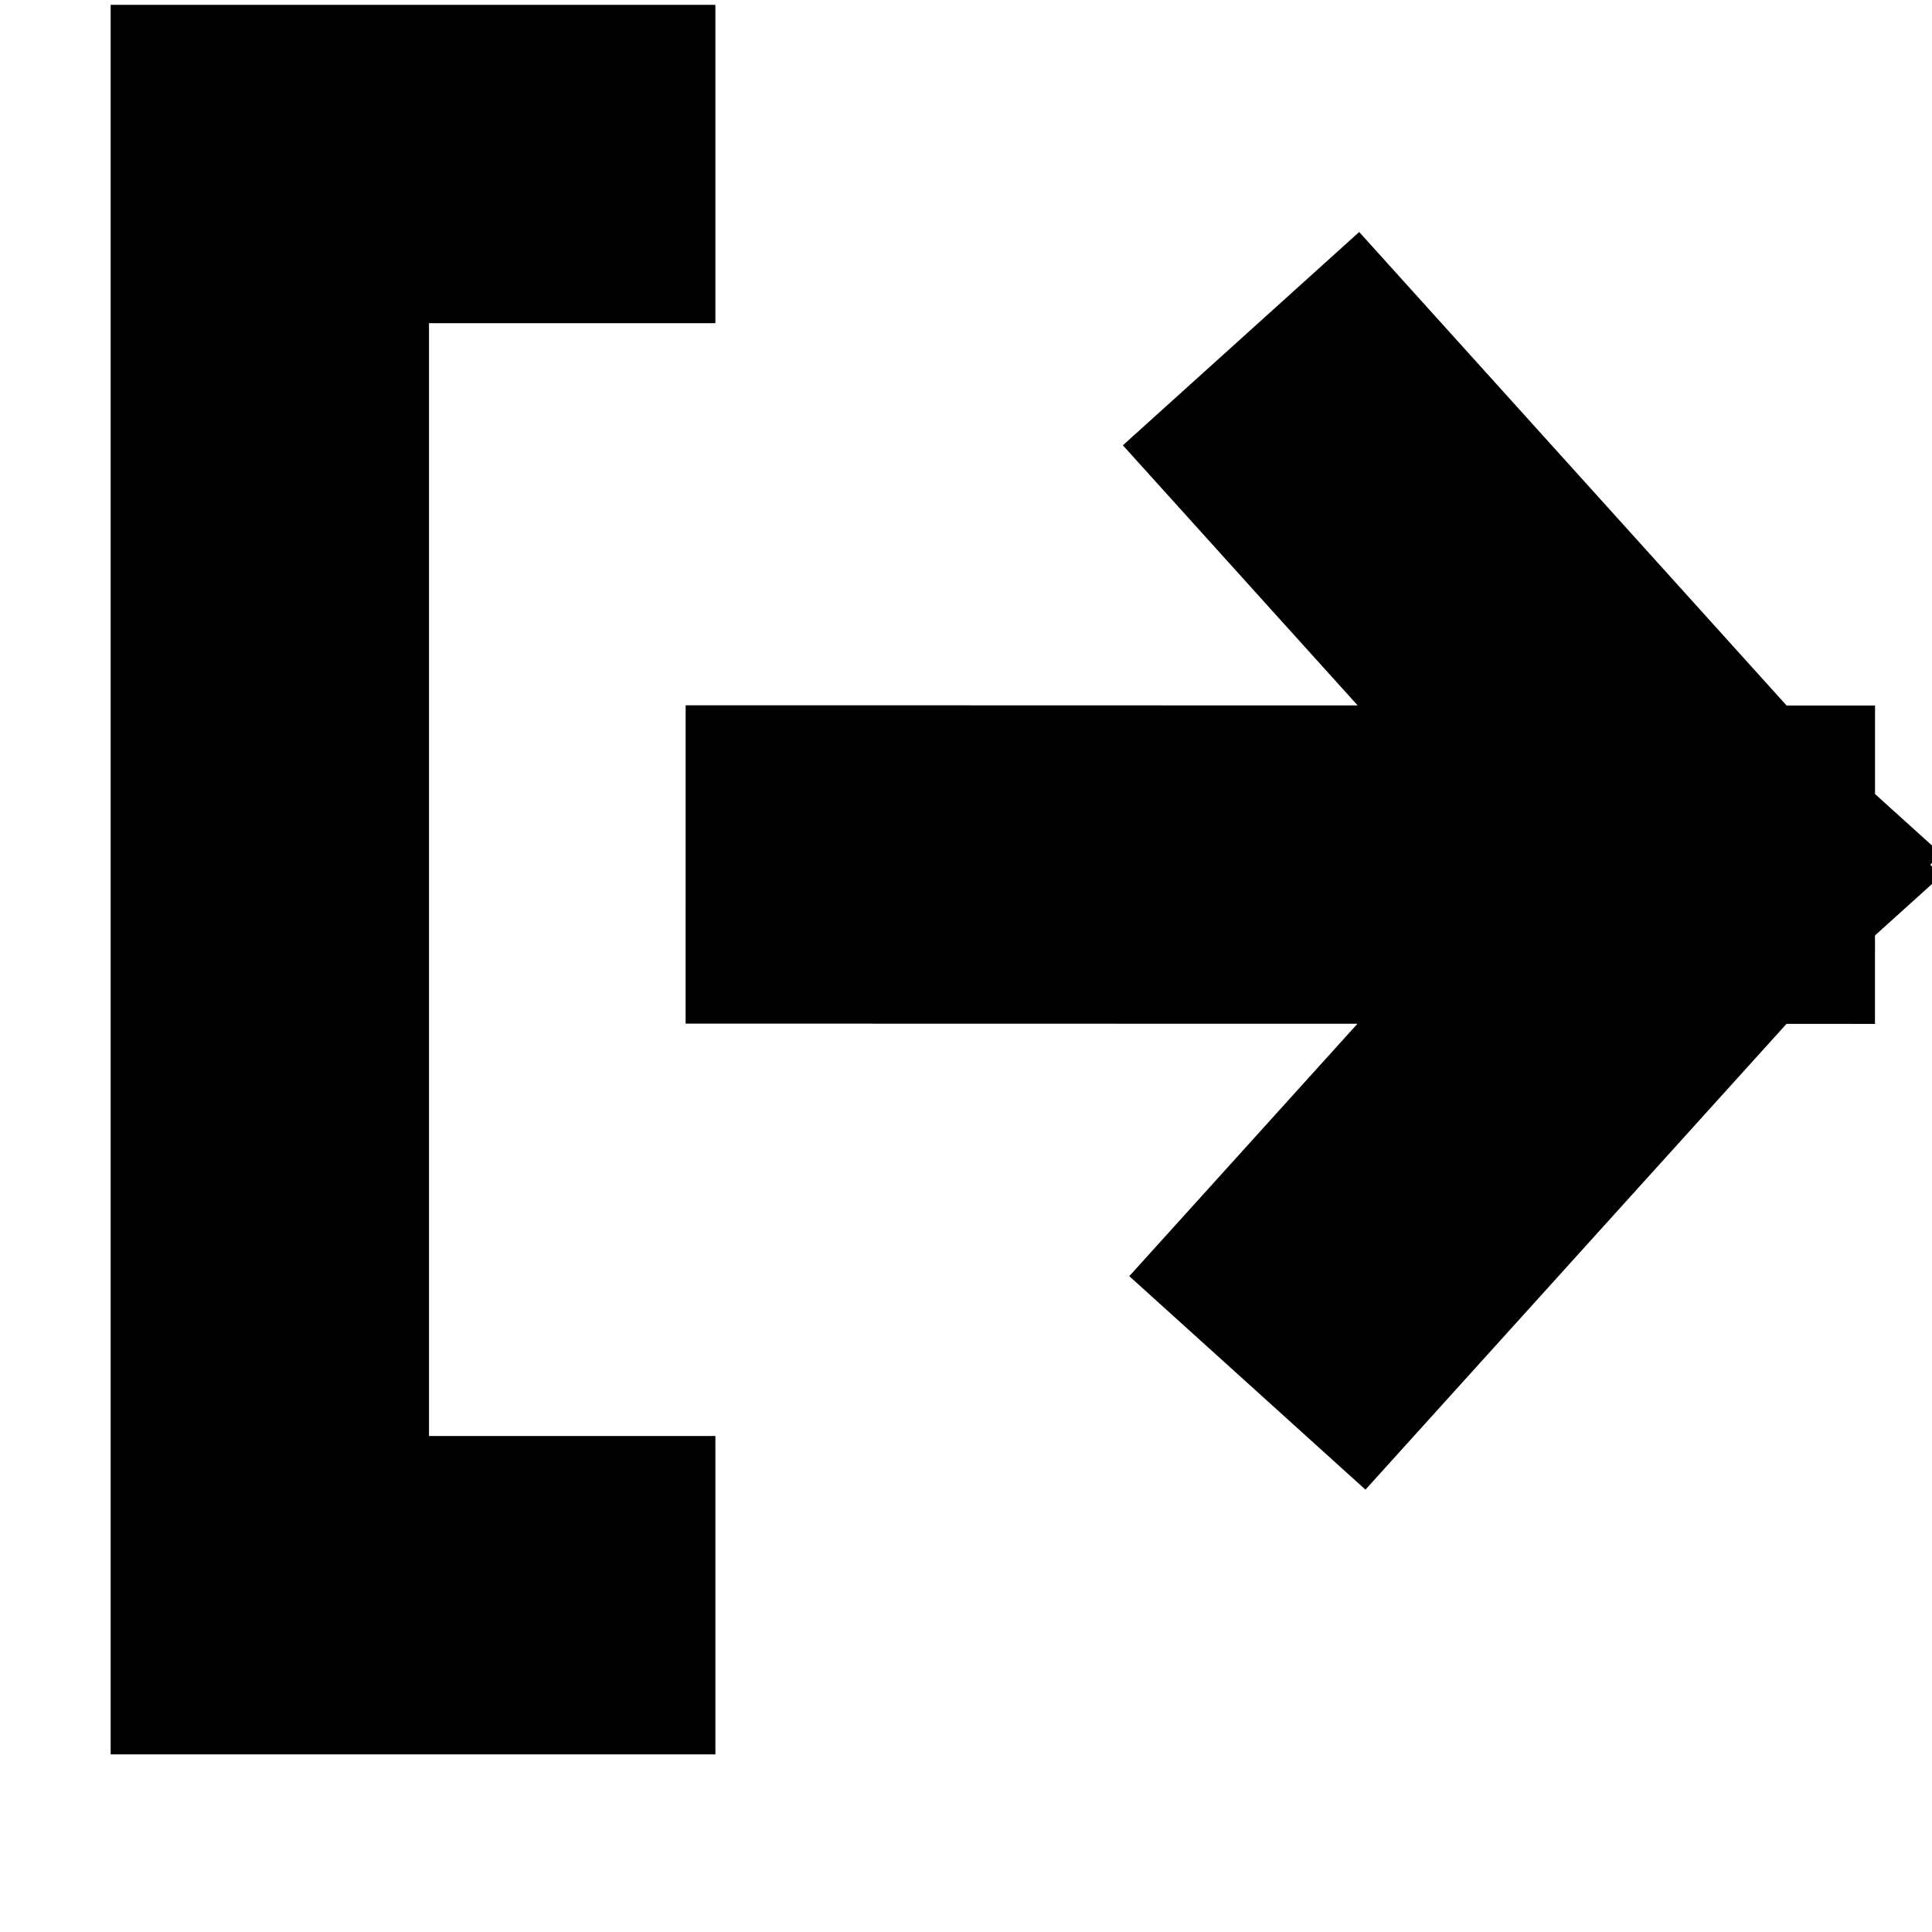 <svg xmlns="http://www.w3.org/2000/svg" width="9" height="9" viewBox="0 0 9 9" fill="none">
<path d="M7.993 4.028L3.194 4.027L3.779 4.027M7.993 4.028L6.308 5.892M7.993 4.028L6.278 2.128" stroke="currentColor" stroke-width="1.483" stroke-linecap="square"/>
<path d="M2.591 0.764L1.257 0.764L1.257 7.431L2.591 7.431" stroke="currentColor" stroke-width="1.483" stroke-linecap="square"/>
</svg>